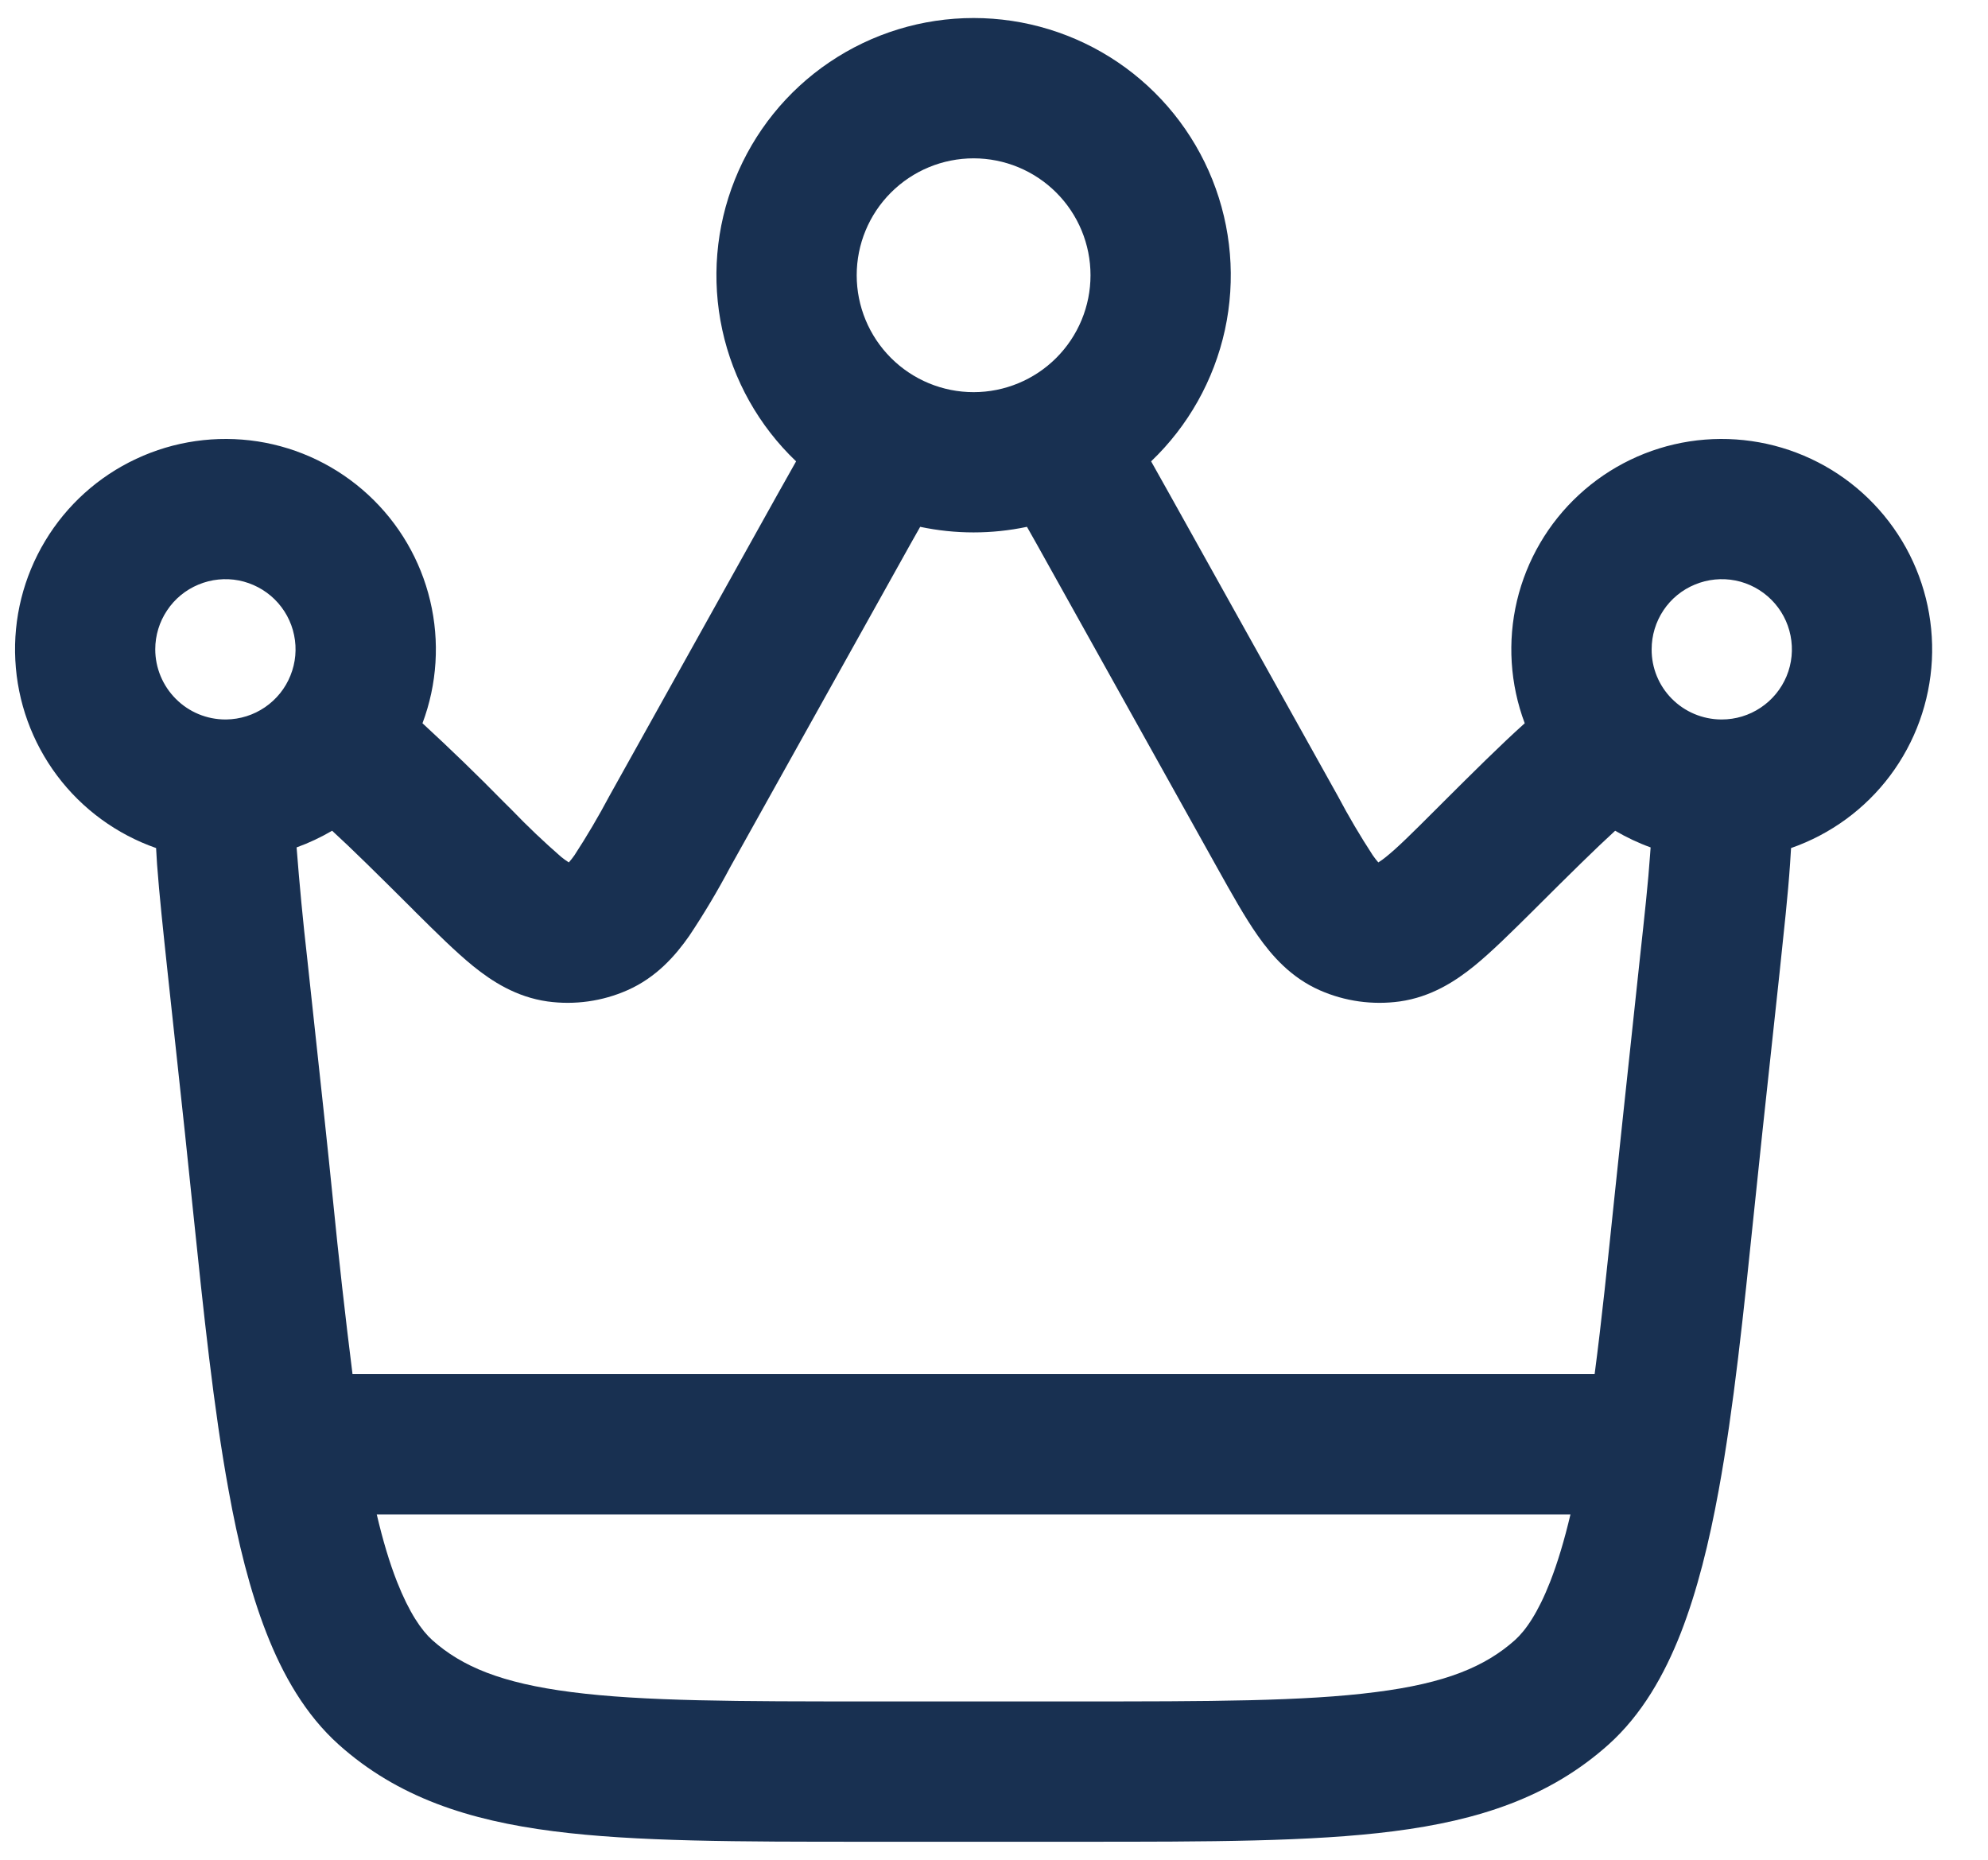 <svg width="31" height="29" viewBox="0 0 31 29" fill="none" xmlns="http://www.w3.org/2000/svg">
<path fill-rule="evenodd" clip-rule="evenodd" d="M15.182 0.281C14.38 0.281 13.598 0.521 12.934 0.97C12.27 1.419 11.757 2.057 11.459 2.801C11.161 3.545 11.093 4.361 11.263 5.144C11.433 5.927 11.834 6.641 12.414 7.194L12.122 7.713L9.502 12.413C9.334 12.729 9.153 13.037 8.958 13.336C8.931 13.375 8.901 13.413 8.87 13.448C8.83 13.423 8.791 13.394 8.753 13.364C8.483 13.129 8.224 12.883 7.976 12.625L7.859 12.509C7.446 12.088 7.022 11.678 6.588 11.278C6.817 10.668 6.859 10.003 6.708 9.368C6.558 8.734 6.221 8.158 5.742 7.716C5.263 7.273 4.663 6.983 4.019 6.883C3.374 6.784 2.714 6.878 2.124 7.155C1.533 7.431 1.038 7.878 0.703 8.437C0.367 8.996 0.205 9.642 0.239 10.294C0.272 10.945 0.499 11.572 0.89 12.094C1.281 12.616 1.819 13.009 2.434 13.224L2.449 13.476C2.484 13.95 2.545 14.518 2.614 15.165L2.884 17.669L3.01 18.879C3.174 20.459 3.331 21.968 3.565 23.241C3.71 24.046 3.897 24.805 4.154 25.462C4.409 26.116 4.762 26.738 5.283 27.205C6.201 28.027 7.31 28.386 8.631 28.555C9.907 28.719 11.515 28.719 13.519 28.719H16.844C18.848 28.719 20.456 28.719 21.733 28.555C23.055 28.386 24.162 28.027 25.081 27.205C25.602 26.738 25.954 26.116 26.21 25.462C26.466 24.805 26.653 24.046 26.8 23.241C27.034 21.968 27.19 20.459 27.353 18.881L27.48 17.67L27.75 15.166C27.818 14.518 27.881 13.95 27.913 13.476L27.929 13.224C28.545 13.009 29.083 12.616 29.474 12.094C29.865 11.572 30.091 10.945 30.125 10.294C30.158 9.642 29.997 8.996 29.661 8.437C29.325 7.878 28.83 7.431 28.24 7.155C27.649 6.878 26.989 6.784 26.345 6.883C25.7 6.983 25.1 7.273 24.621 7.716C24.142 8.158 23.806 8.734 23.655 9.368C23.505 10.003 23.547 10.668 23.776 11.278C23.391 11.624 22.968 12.046 22.503 12.509L22.387 12.625C22.011 13.001 21.787 13.223 21.61 13.364C21.573 13.394 21.534 13.423 21.493 13.448C21.462 13.413 21.433 13.375 21.406 13.336C21.211 13.037 21.029 12.729 20.862 12.413L18.241 7.713L17.95 7.194C18.529 6.641 18.93 5.927 19.101 5.144C19.271 4.361 19.203 3.545 18.905 2.801C18.607 2.057 18.093 1.419 17.43 0.97C16.766 0.521 15.983 0.281 15.182 0.281ZM13.359 4.292C13.359 3.808 13.551 3.345 13.893 3.003C14.235 2.661 14.698 2.469 15.182 2.469C15.665 2.469 16.129 2.661 16.471 3.003C16.813 3.345 17.005 3.808 17.005 4.292C17.005 4.775 16.813 5.239 16.471 5.581C16.129 5.923 15.665 6.115 15.182 6.115C14.698 6.115 14.235 5.923 13.893 5.581C13.551 5.239 13.359 4.775 13.359 4.292ZM14.022 8.798C14.139 8.586 14.248 8.393 14.349 8.215C14.898 8.331 15.465 8.331 16.014 8.215C16.116 8.393 16.223 8.586 16.341 8.798L18.976 13.523C19.202 13.928 19.411 14.303 19.615 14.593C19.832 14.901 20.127 15.242 20.581 15.442C20.971 15.614 21.403 15.674 21.826 15.616C22.316 15.547 22.694 15.301 22.987 15.064C23.261 14.841 23.566 14.538 23.897 14.21L23.932 14.175C24.479 13.629 24.88 13.234 25.186 12.954C25.361 13.056 25.545 13.144 25.739 13.214L25.731 13.322C25.702 13.75 25.644 14.28 25.571 14.949L25.305 17.436L25.171 18.704C25.069 19.681 24.976 20.593 24.866 21.427H5.497C5.383 20.52 5.281 19.612 5.191 18.703C5.15 18.292 5.105 17.869 5.059 17.434L4.791 14.949C4.725 14.372 4.67 13.793 4.625 13.214C4.819 13.144 5.004 13.056 5.179 12.954C5.485 13.234 5.885 13.629 6.433 14.175L6.467 14.21C6.798 14.538 7.103 14.841 7.377 15.064C7.67 15.301 8.048 15.547 8.538 15.616C8.96 15.674 9.392 15.614 9.783 15.441C10.235 15.242 10.533 14.901 10.748 14.593C10.979 14.247 11.192 13.889 11.387 13.521L14.022 8.798ZM5.875 23.615C5.969 24.017 6.074 24.367 6.191 24.665C6.381 25.146 6.572 25.423 6.741 25.575C7.203 25.987 7.819 26.245 8.909 26.385C10.029 26.53 11.498 26.531 13.595 26.531H16.768C18.866 26.531 20.334 26.53 21.454 26.385C22.545 26.247 23.16 25.987 23.623 25.575C23.792 25.423 23.984 25.146 24.172 24.666C24.289 24.367 24.394 24.017 24.489 23.615H5.875ZM2.421 10.125C2.421 9.909 2.485 9.698 2.605 9.519C2.724 9.339 2.894 9.199 3.094 9.116C3.293 9.033 3.512 9.01 3.724 9.051C3.935 9.093 4.13 9.195 4.284 9.347C4.437 9.499 4.543 9.692 4.586 9.904C4.63 10.115 4.61 10.335 4.529 10.534C4.449 10.735 4.31 10.906 4.132 11.028C3.954 11.15 3.744 11.216 3.528 11.219H3.515C3.225 11.219 2.947 11.104 2.742 10.898C2.537 10.693 2.421 10.415 2.421 10.125ZM25.755 10.125C25.755 9.909 25.819 9.697 25.939 9.517C26.059 9.337 26.23 9.197 26.43 9.115C26.63 9.032 26.85 9.01 27.062 9.052C27.274 9.094 27.469 9.199 27.622 9.352C27.775 9.505 27.879 9.699 27.921 9.912C27.963 10.124 27.942 10.344 27.859 10.544C27.776 10.743 27.636 10.914 27.456 11.034C27.276 11.155 27.065 11.219 26.848 11.219H26.835C26.547 11.216 26.272 11.1 26.069 10.895C25.866 10.69 25.753 10.413 25.755 10.125Z" fill="#183051"/>
</svg>
